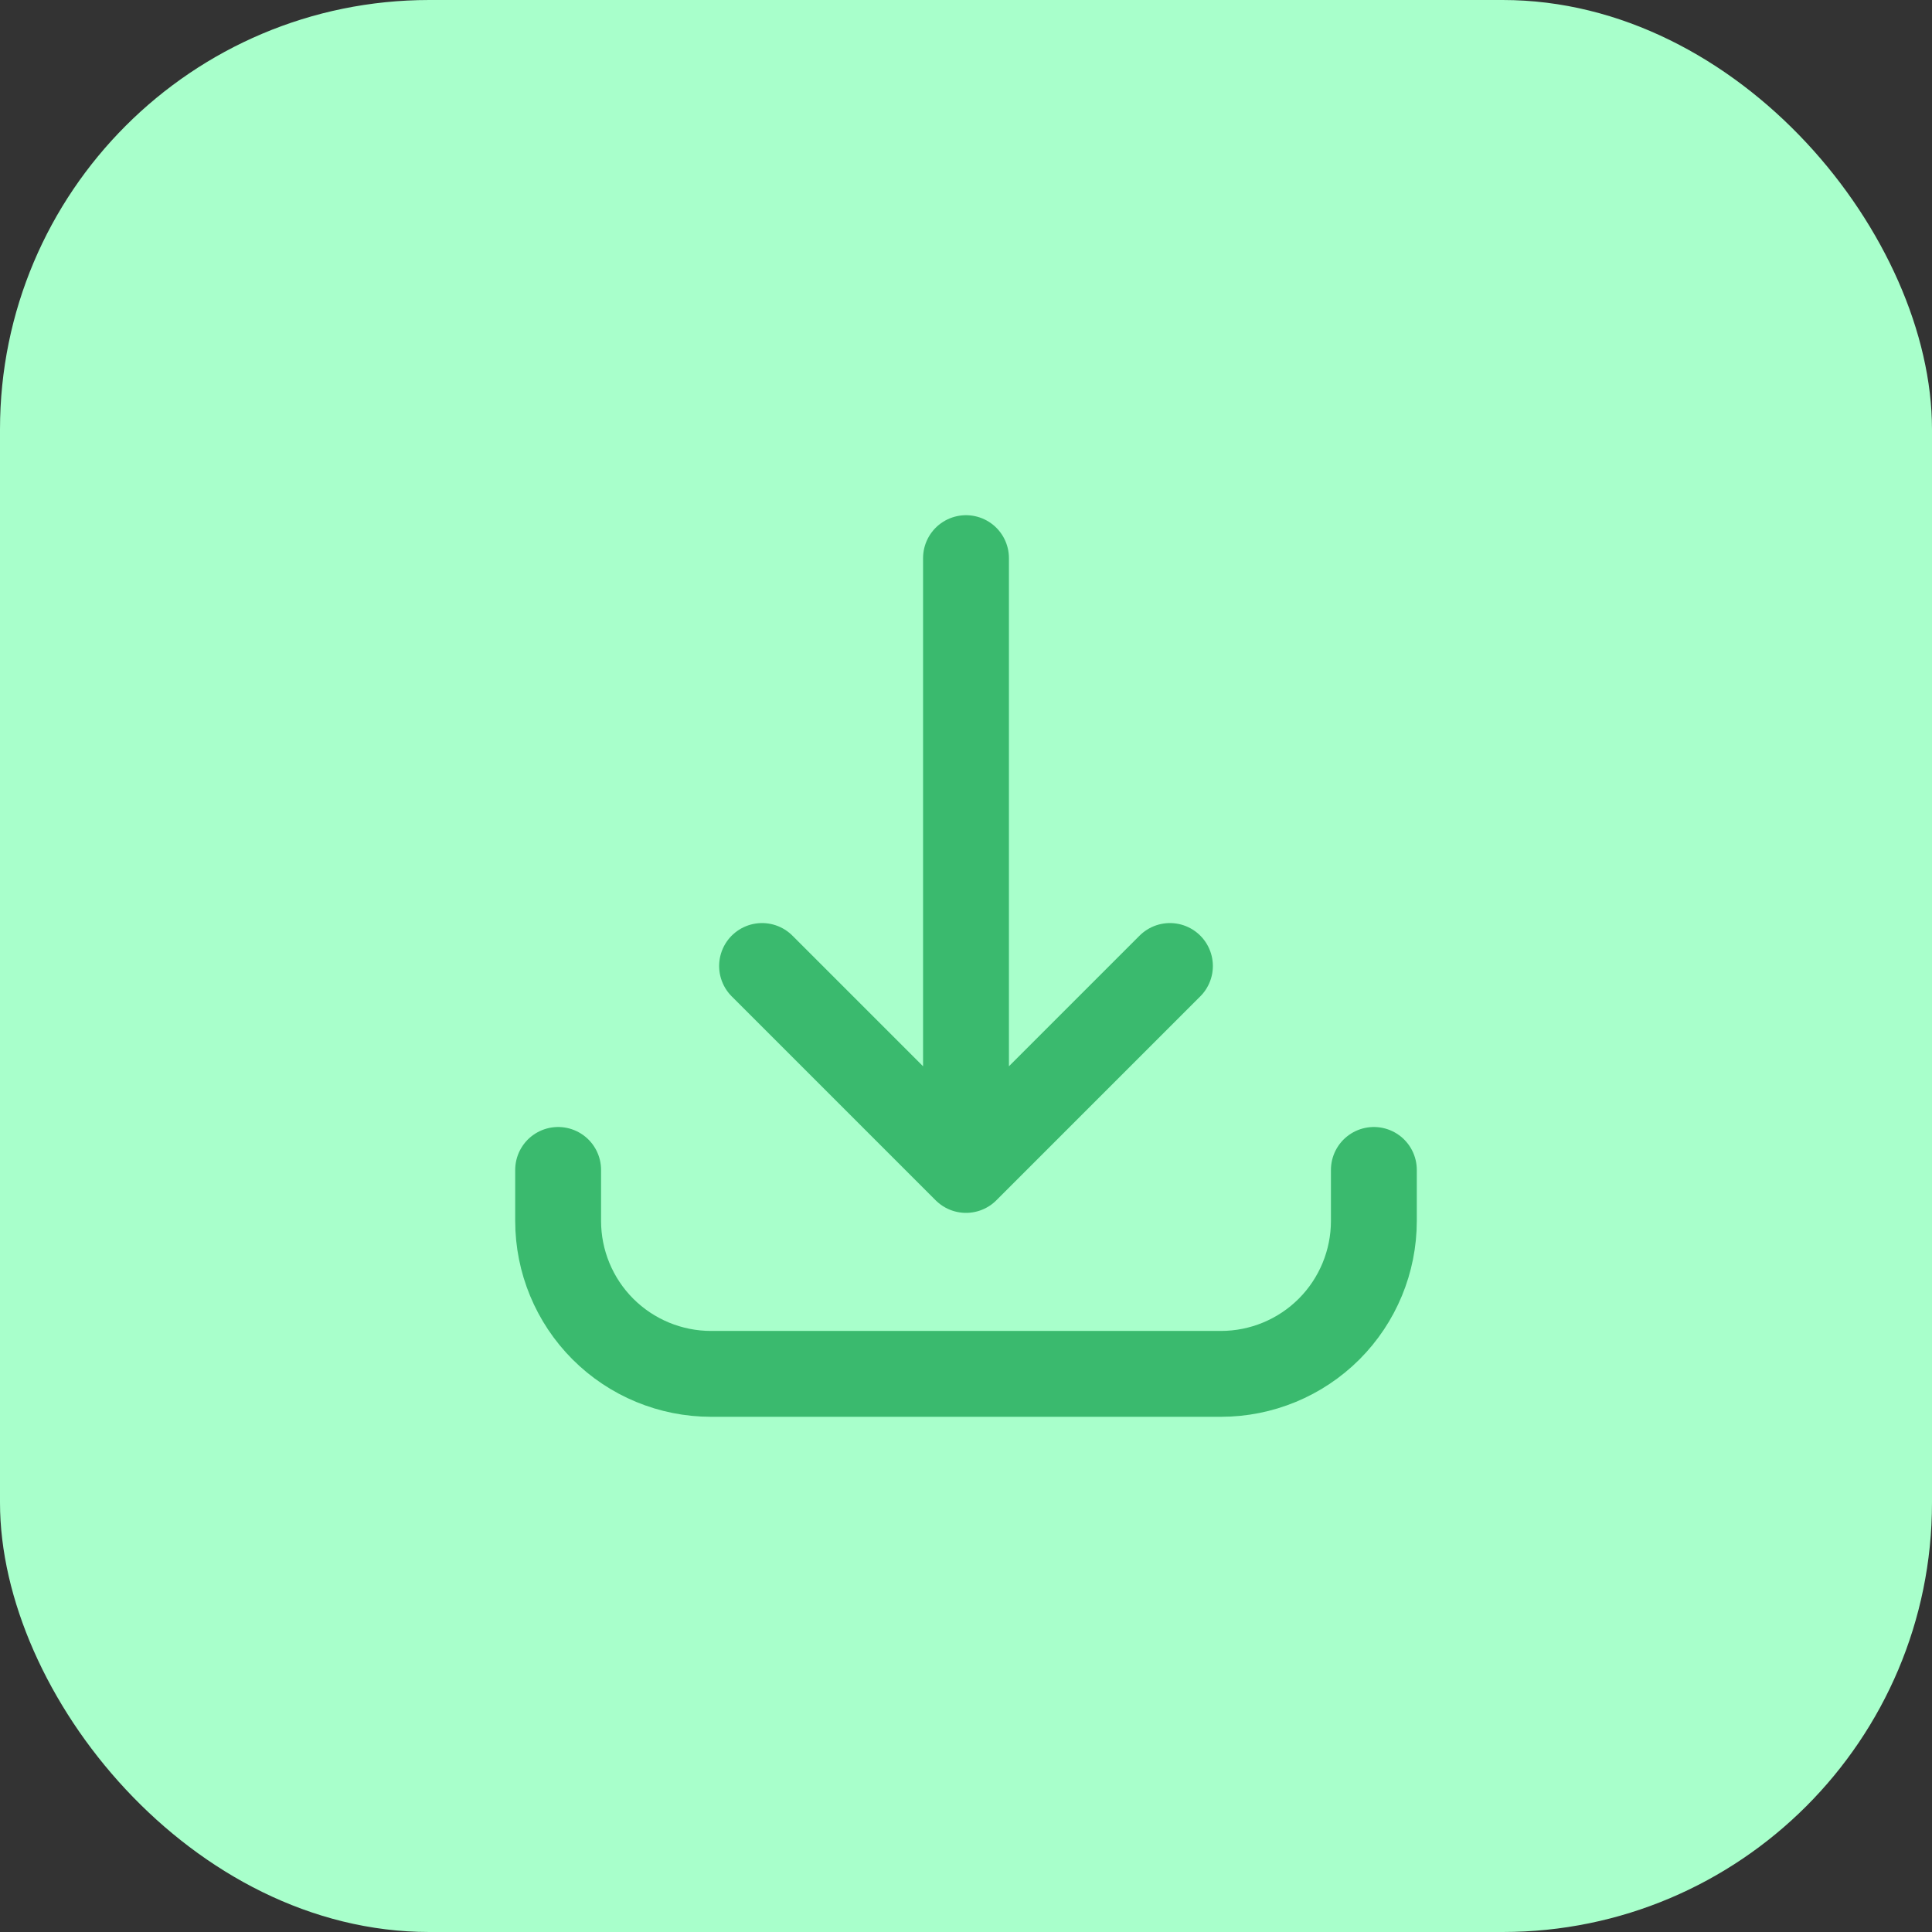 <svg width="45" height="45" viewBox="0 0 45 45" fill="none" xmlns="http://www.w3.org/2000/svg">
<rect x="0" y="0" width="45" height="45" fill="#333333" stroke="none"/>
<g id="Group 47218">
<rect id="Rectangle 543" width="45" height="45" rx="10" fill="#A8FFCB"/>
<g id="Vector">
<path d="M13 27.25V28.438C13 29.382 13.375 30.288 14.043 30.957C14.711 31.625 15.618 32 16.562 32H28.438C29.382 32 30.288 31.625 30.957 30.957C31.625 30.288 32 29.382 32 28.438V27.25M27.25 22.5L22.5 27.25L27.25 22.5ZM22.5 27.25L17.75 22.5L22.5 27.25ZM22.5 27.25V13V27.25Z" fill="#A8FFCB"/>
<path d="M13 27.25V28.438C13 29.382 13.375 30.288 14.043 30.957C14.711 31.625 15.618 32 16.562 32H28.438C29.382 32 30.288 31.625 30.957 30.957C31.625 30.288 32 29.382 32 28.438V27.25M27.25 22.5L22.5 27.25M22.5 27.25L17.75 22.5M22.5 27.25V13" stroke="#3ABA6E" stroke-width="2" stroke-linecap="round" stroke-linejoin="round"/>
</g>
</g>
</svg>
